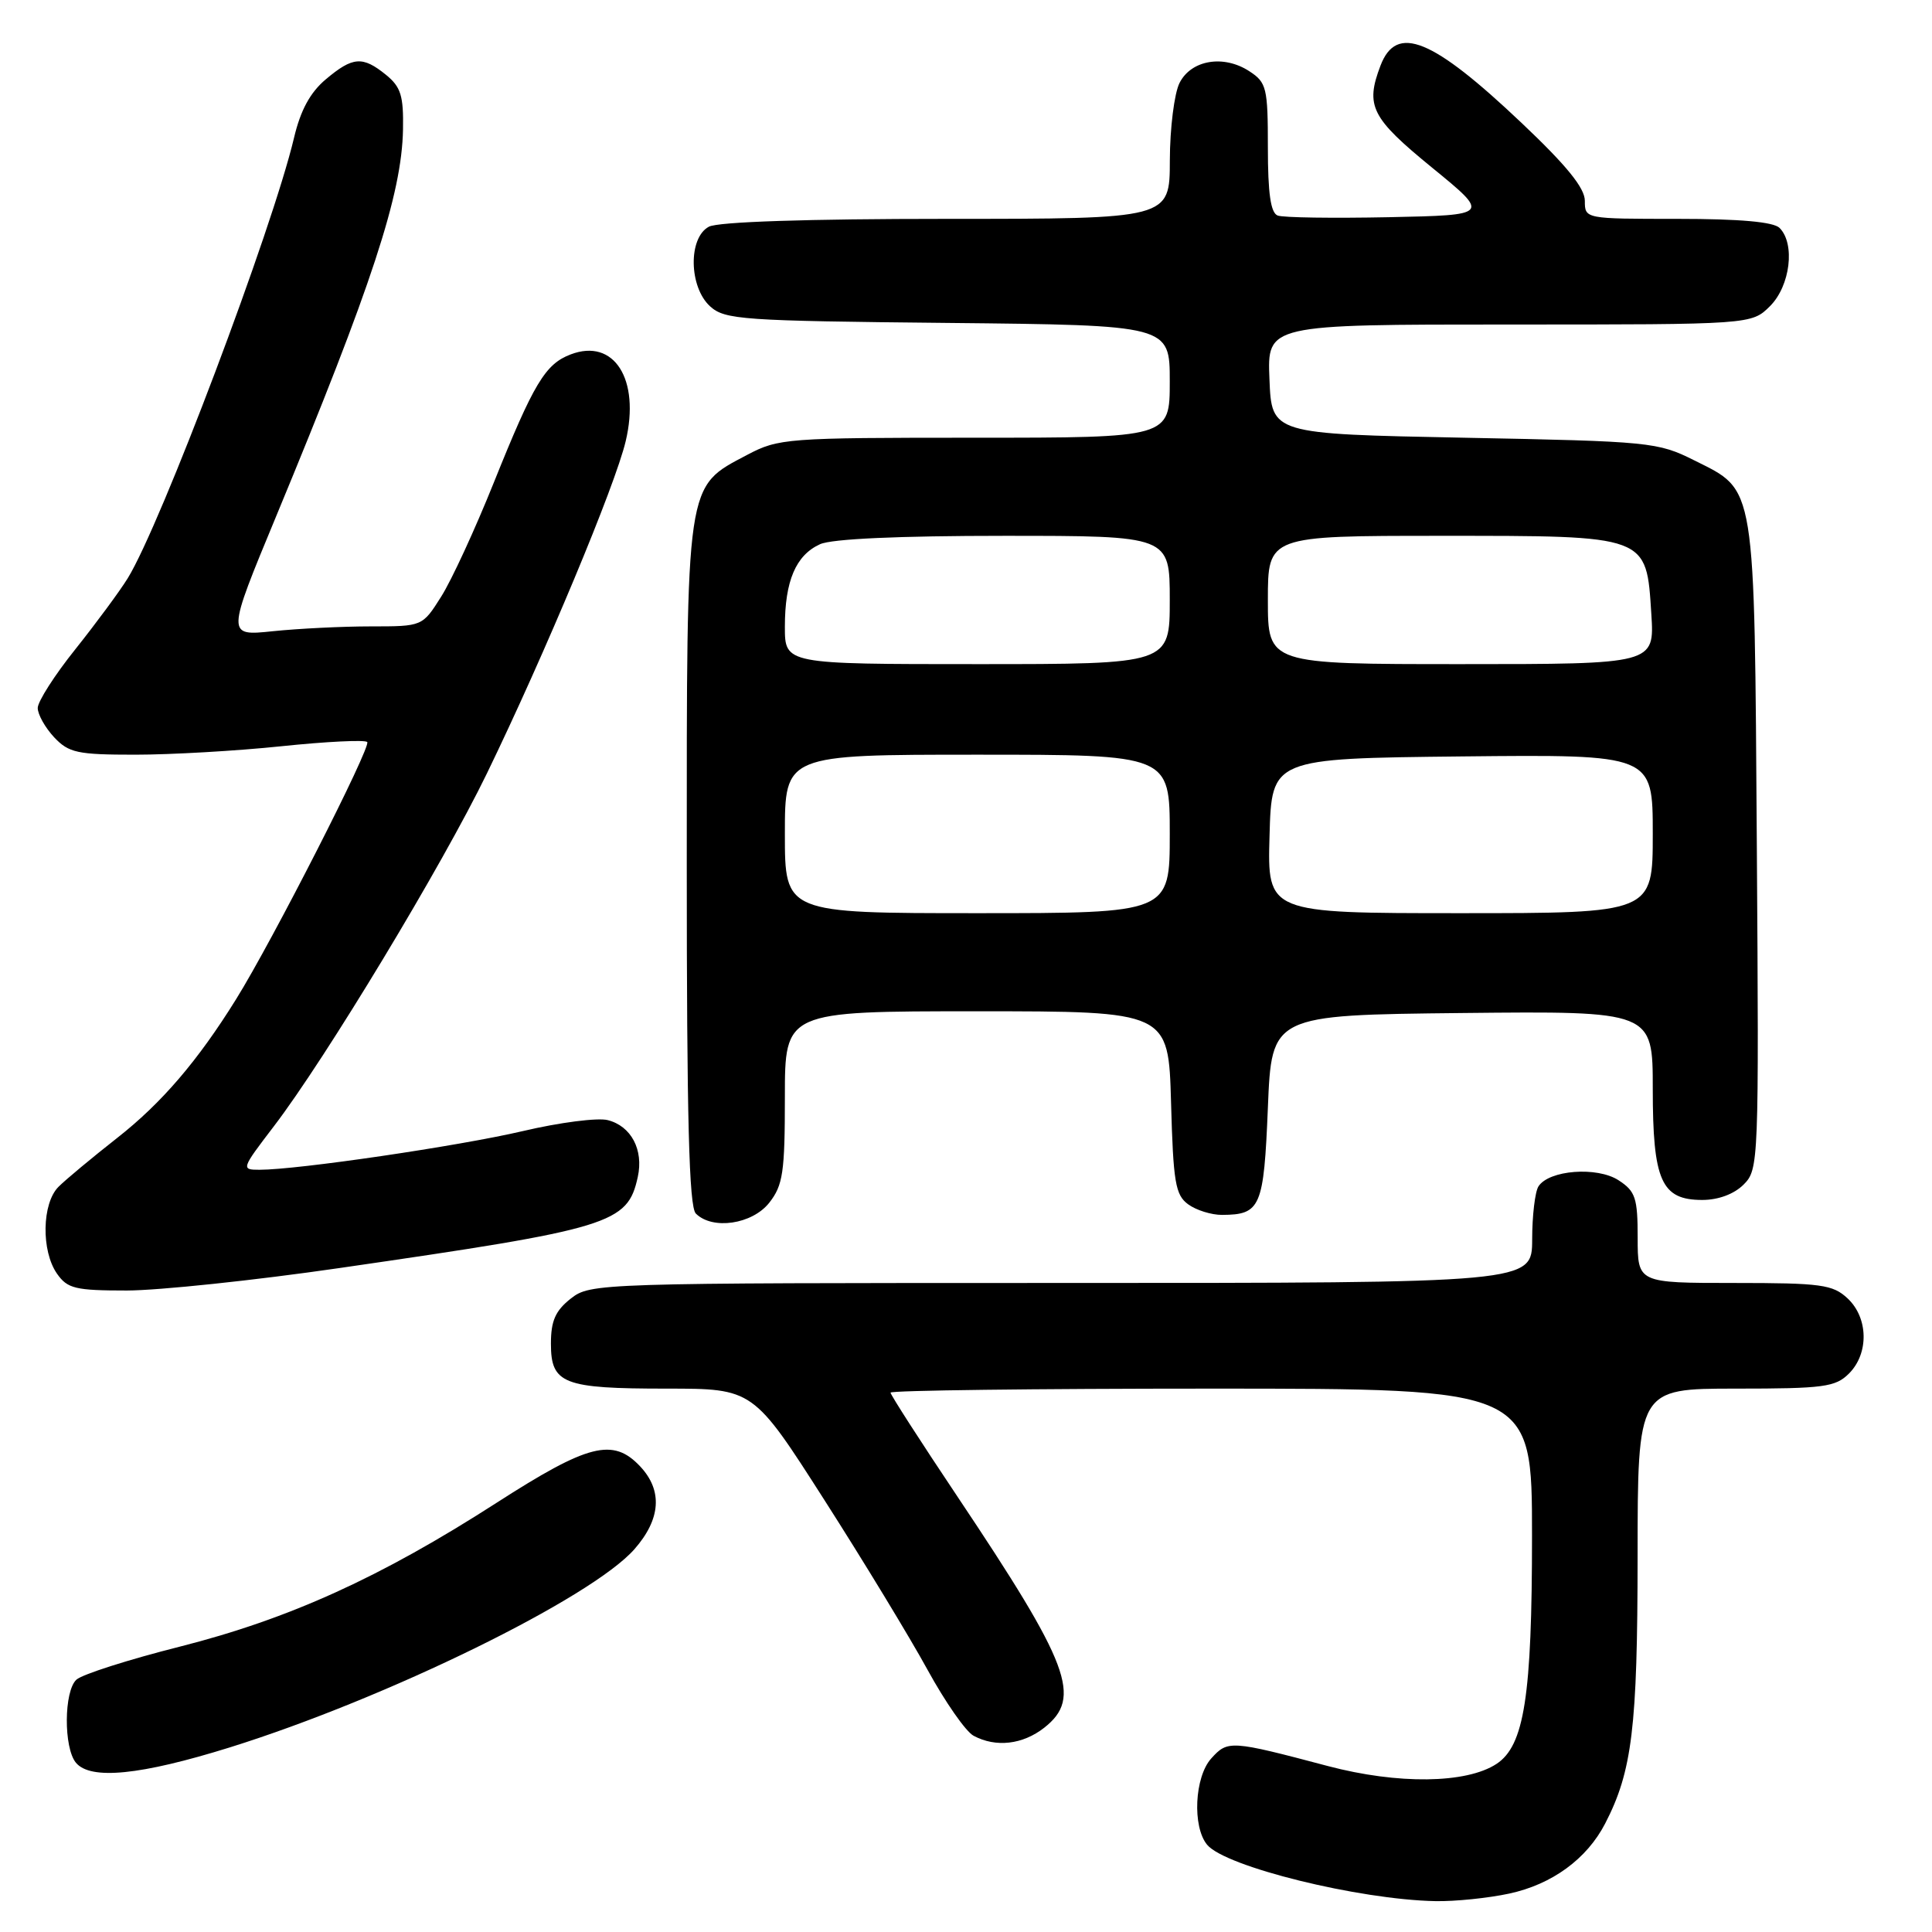 <?xml version="1.0" encoding="UTF-8" standalone="no"?>
<!DOCTYPE svg PUBLIC "-//W3C//DTD SVG 1.1//EN" "http://www.w3.org/Graphics/SVG/1.1/DTD/svg11.dtd" >
<svg xmlns="http://www.w3.org/2000/svg" xmlns:xlink="http://www.w3.org/1999/xlink" version="1.1" viewBox="0 0 256 256">
 <g >
 <path fill="currentColor"
d=" M 199.98 250.91 C 205.65 249.69 210.26 246.33 212.69 241.63 C 216.27 234.71 216.98 228.91 216.99 206.25 C 217.00 184.00 217.00 184.00 230.00 184.00 C 241.67 184.00 243.21 183.79 245.00 182.00 C 247.66 179.34 247.57 174.61 244.81 172.04 C 242.85 170.21 241.32 170.00 229.81 170.00 C 217.00 170.00 217.00 170.00 217.00 164.02 C 217.00 158.74 216.71 157.85 214.48 156.40 C 211.64 154.54 205.23 155.03 203.85 157.21 C 203.40 157.92 203.02 161.09 203.02 164.25 C 203.00 170.00 203.00 170.00 140.63 170.00 C 79.06 170.00 78.24 170.03 75.63 172.07 C 73.59 173.68 73.00 175.02 73.00 178.04 C 73.00 183.37 74.63 184.00 88.33 184.00 C 99.80 184.00 99.80 184.00 109.23 198.75 C 114.42 206.86 120.57 216.99 122.90 221.25 C 125.24 225.52 127.98 229.46 129.01 230.00 C 131.96 231.58 135.51 231.17 138.37 228.93 C 143.42 224.95 141.80 220.63 126.85 198.28 C 121.98 191.00 118.00 184.82 118.00 184.53 C 118.00 184.24 137.12 184.00 160.50 184.00 C 203.00 184.00 203.00 184.00 203.00 203.49 C 203.00 224.76 201.98 231.31 198.29 233.73 C 194.29 236.35 185.23 236.46 175.95 234.01 C 163.07 230.60 162.69 230.57 160.50 233.00 C 158.28 235.45 157.97 242.05 159.95 244.44 C 162.36 247.35 180.04 251.71 190.20 251.91 C 192.79 251.96 197.19 251.51 199.98 250.91 Z  M 30.45 231.54 C 51.23 225.05 78.38 211.75 84.07 205.27 C 87.56 201.29 87.83 197.51 84.83 194.31 C 81.23 190.48 77.96 191.31 65.78 199.14 C 50.42 209.02 38.33 214.51 23.82 218.19 C 17.04 219.90 10.88 221.87 10.13 222.56 C 8.46 224.08 8.42 231.59 10.06 233.57 C 11.99 235.89 18.61 235.23 30.45 231.54 Z  M 45.00 168.02 C 81.05 162.80 83.15 162.16 84.51 155.95 C 85.30 152.35 83.63 149.20 80.52 148.42 C 79.19 148.08 74.14 148.73 69.30 149.87 C 60.74 151.87 39.44 155.00 34.39 155.00 C 31.93 155.00 31.97 154.89 36.28 149.25 C 43.14 140.28 58.62 114.64 64.51 102.50 C 72.22 86.61 81.53 64.31 82.91 58.45 C 84.85 50.25 81.37 44.77 75.62 46.96 C 72.25 48.24 70.73 50.76 65.43 63.95 C 62.96 70.11 59.82 76.92 58.45 79.07 C 55.97 83.00 55.97 83.00 49.13 83.00 C 45.37 83.00 39.53 83.29 36.15 83.64 C 30.01 84.28 30.01 84.28 36.60 68.39 C 49.31 37.74 53.24 25.76 53.40 17.16 C 53.48 12.69 53.12 11.52 51.14 9.91 C 48.04 7.40 46.75 7.50 43.17 10.51 C 41.10 12.25 39.82 14.61 38.96 18.26 C 36.09 30.37 21.30 69.54 16.92 76.63 C 15.85 78.36 12.73 82.58 9.99 86.02 C 7.24 89.45 5.00 92.96 5.00 93.81 C 5.00 94.67 5.98 96.41 7.17 97.69 C 9.12 99.76 10.26 100.00 17.92 100.00 C 22.64 100.00 31.36 99.50 37.29 98.88 C 43.23 98.26 48.34 98.01 48.66 98.32 C 49.23 98.90 36.11 124.65 31.29 132.39 C 26.21 140.57 21.42 146.16 15.53 150.78 C 12.22 153.38 8.72 156.29 7.76 157.25 C 5.55 159.44 5.44 165.76 7.56 168.78 C 8.94 170.75 9.99 171.00 16.81 171.00 C 21.04 170.99 33.72 169.66 45.00 168.02 Z  M 101.93 159.37 C 103.75 157.05 104.00 155.35 104.00 145.37 C 104.00 134.00 104.00 134.00 129.42 134.00 C 154.83 134.00 154.83 134.00 155.17 146.08 C 155.46 156.66 155.74 158.34 157.44 159.58 C 158.51 160.36 160.53 160.99 161.94 160.98 C 167.04 160.95 167.46 159.97 168.00 146.79 C 168.50 134.50 168.50 134.50 193.75 134.23 C 219.00 133.97 219.00 133.97 219.00 144.26 C 219.00 156.46 220.13 159.00 225.56 159.00 C 227.69 159.00 229.78 158.22 231.04 156.96 C 233.04 154.96 233.07 154.06 232.79 112.21 C 232.46 63.54 232.71 65.11 224.50 61.00 C 219.66 58.58 218.70 58.48 194.00 58.00 C 168.50 57.50 168.50 57.50 168.21 50.25 C 167.91 43.00 167.91 43.00 200.00 43.00 C 232.09 43.00 232.09 43.00 234.55 40.55 C 237.22 37.87 237.90 32.30 235.80 30.20 C 235.00 29.40 230.53 29.00 222.30 29.00 C 210.00 29.00 210.00 29.00 210.00 26.61 C 210.00 24.91 207.58 21.93 201.63 16.30 C 189.77 5.06 185.04 3.14 182.92 8.70 C 180.89 14.04 181.69 15.62 189.73 22.19 C 197.46 28.50 197.46 28.50 184.03 28.78 C 176.64 28.93 170.02 28.84 169.30 28.56 C 168.37 28.21 168.00 25.61 168.00 19.55 C 168.00 11.64 167.83 10.93 165.56 9.45 C 162.15 7.21 157.83 7.93 156.29 11.00 C 155.60 12.38 155.02 16.99 155.01 21.25 C 155.00 29.00 155.00 29.00 125.43 29.00 C 106.97 29.00 95.14 29.39 93.93 30.04 C 91.17 31.51 91.28 38.04 94.10 40.60 C 96.05 42.36 98.33 42.52 125.60 42.79 C 155.00 43.09 155.00 43.09 155.00 50.54 C 155.00 58.00 155.00 58.00 129.16 58.00 C 104.20 58.00 103.17 58.08 99.01 60.27 C 90.81 64.61 91.00 63.34 91.00 114.53 C 91.00 148.25 91.30 159.90 92.20 160.80 C 94.41 163.01 99.67 162.23 101.93 159.37 Z  M 104.00 110.50 C 104.00 100.00 104.00 100.00 129.50 100.00 C 155.00 100.00 155.00 100.00 155.00 110.50 C 155.00 121.00 155.00 121.00 129.50 121.00 C 104.00 121.00 104.00 121.00 104.00 110.50 Z  M 168.22 110.75 C 168.50 100.50 168.50 100.50 193.75 100.23 C 219.00 99.97 219.00 99.97 219.00 110.48 C 219.00 121.00 219.00 121.00 193.47 121.00 C 167.93 121.00 167.93 121.00 168.22 110.75 Z  M 104.00 83.05 C 104.00 76.98 105.45 73.57 108.66 72.11 C 110.21 71.40 119.09 71.00 133.05 71.00 C 155.00 71.00 155.00 71.00 155.00 79.50 C 155.00 88.00 155.00 88.00 129.50 88.00 C 104.00 88.00 104.00 88.00 104.00 83.05 Z  M 168.00 79.50 C 168.00 71.00 168.00 71.00 190.89 71.00 C 218.49 71.00 218.14 70.87 218.81 81.37 C 219.23 88.00 219.23 88.00 193.62 88.00 C 168.00 88.00 168.00 88.00 168.00 79.50 Z "/>
</g>
</svg>